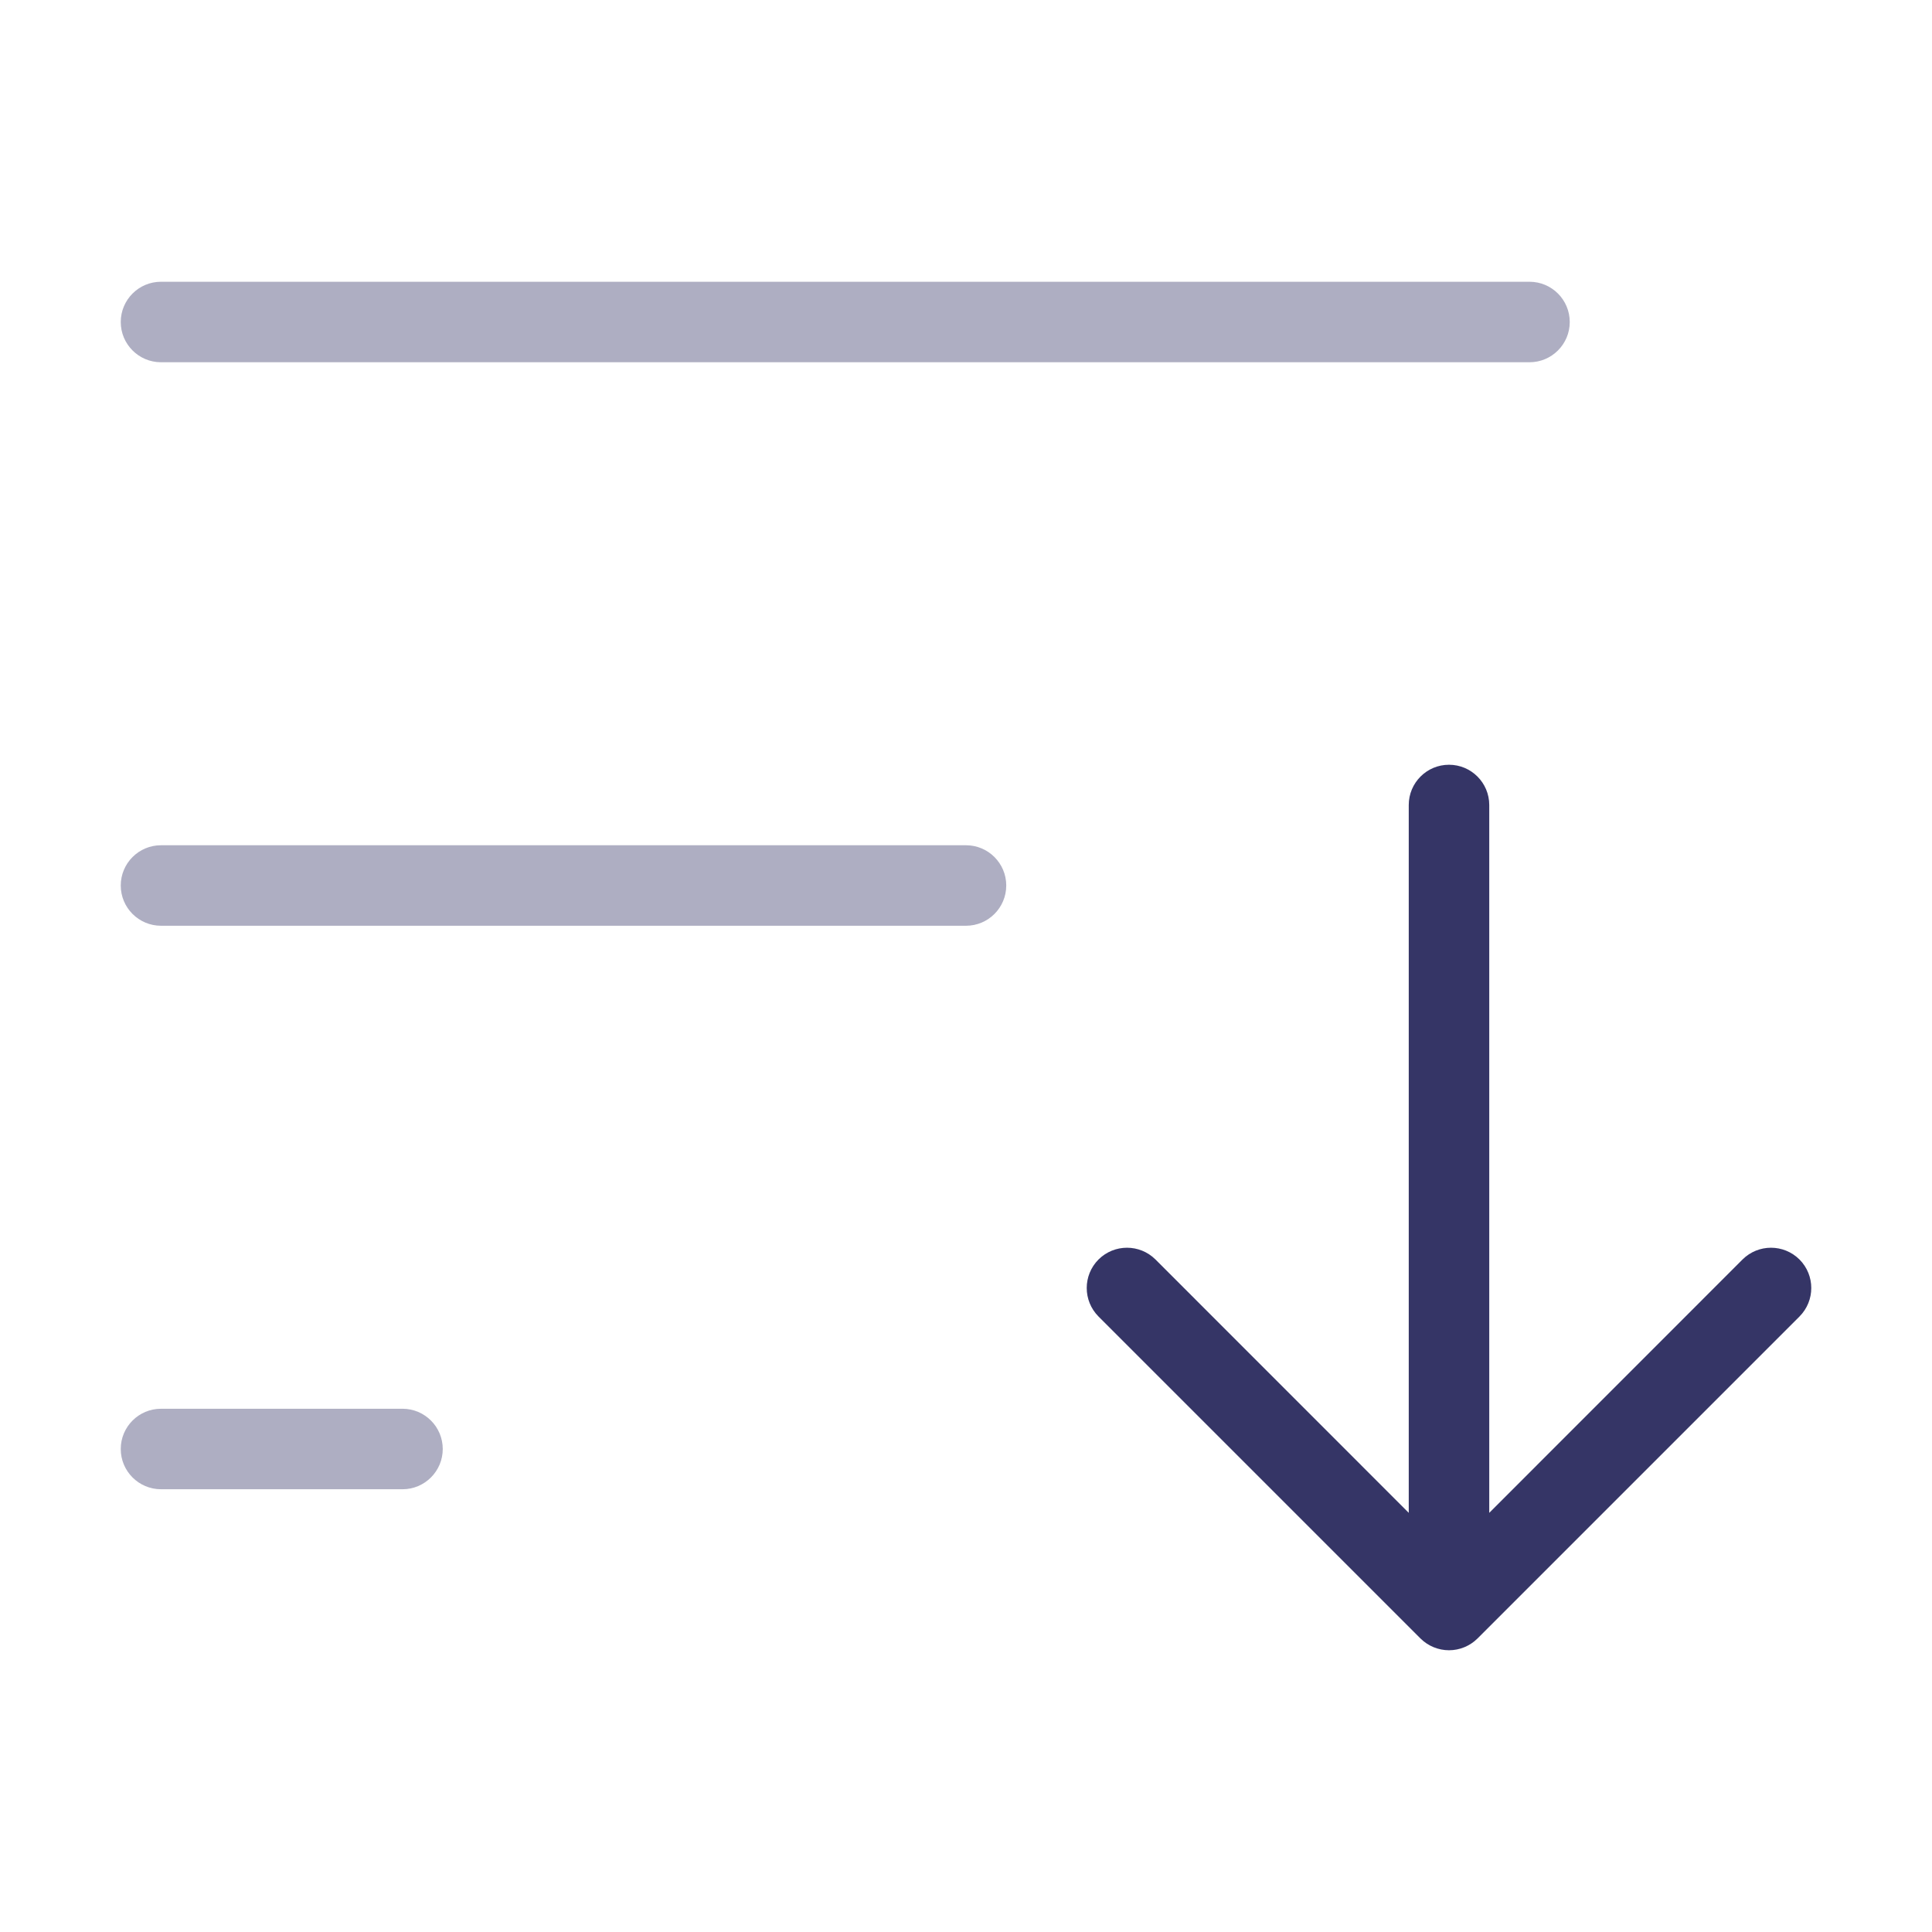 <svg width="24" height="24" viewBox="0 0 24 24" fill="none" xmlns="http://www.w3.org/2000/svg">
<g opacity="0.4">
<path d="M19.5 4C19.5 4.276 19.276 4.5 19 4.5H2C1.724 4.5 1.5 4.276 1.5 4C1.5 3.724 1.724 3.5 2 3.5H19C19.276 3.5 19.5 3.724 19.5 4Z" fill="#353566"/>
<path d="M12.5 11C12.5 11.276 12.276 11.5 12 11.5H2C1.724 11.5 1.5 11.276 1.5 11C1.5 10.724 1.724 10.5 2 10.5H12C12.276 10.5 12.5 10.724 12.5 11Z" fill="#353566"/>
<path d="M5 18.5C5.276 18.5 5.5 18.276 5.5 18C5.5 17.724 5.276 17.5 5 17.5H2C1.724 17.5 1.5 17.724 1.5 18C1.5 18.276 1.724 18.5 2 18.5H5Z" fill="#353566"/>
</g>
<path d="M17.5 18.793L14.354 15.646C14.158 15.451 13.842 15.451 13.646 15.646C13.451 15.842 13.451 16.158 13.646 16.354L17.646 20.354C17.74 20.447 17.867 20.5 18 20.5C18.133 20.5 18.26 20.447 18.354 20.354L22.354 16.354C22.549 16.158 22.549 15.842 22.354 15.646C22.158 15.451 21.842 15.451 21.646 15.646L18.5 18.793L18.5 10C18.5 9.724 18.276 9.5 18 9.5C17.724 9.5 17.5 9.724 17.5 10L17.5 18.793Z" fill="#353566"/>
</svg>
